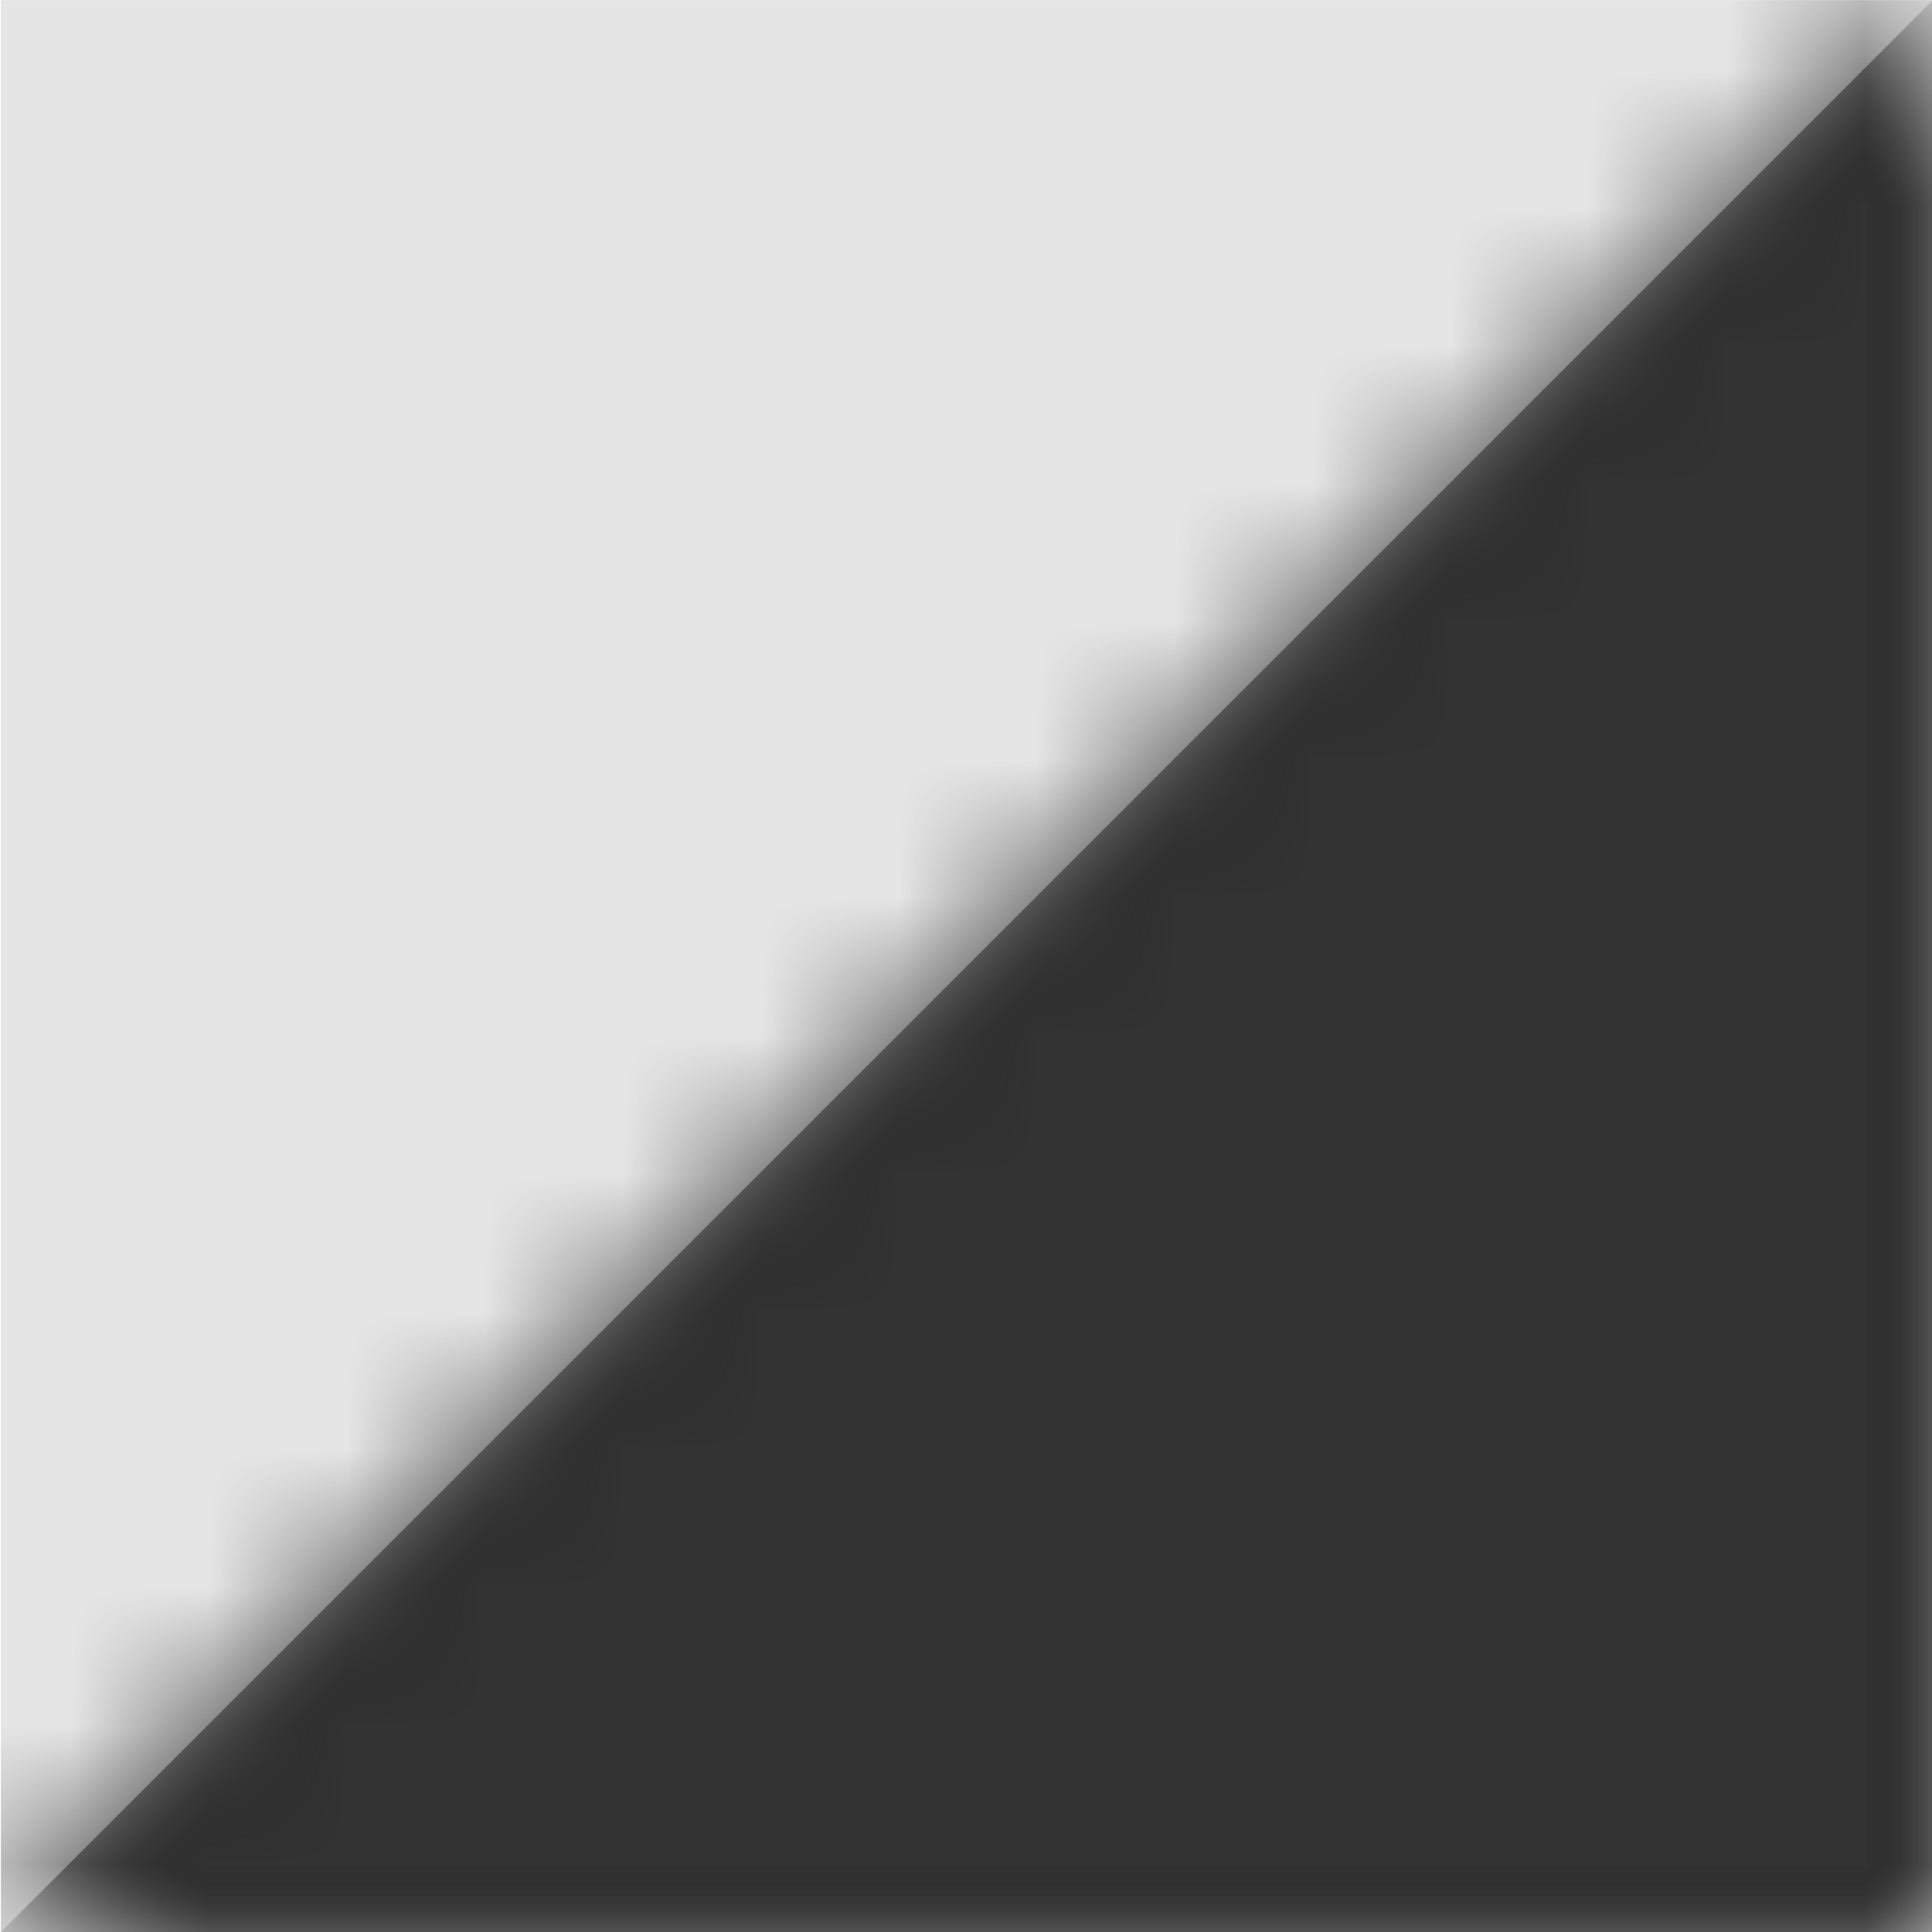 <svg width="1000" height="1000" viewBox="0 0 1000 1000" version="1.1" xmlns="http://www.w3.org/2000/svg" xmlns:xlink="http://www.w3.org/1999/xlink">
<title>toggle-tree-expanded</title>
<desc>Created using Figma</desc>
<g id="Canvas" transform="matrix(71.429 0 0 71.429 -69500 -16142.9)">
<rect x="973" y="226" width="14" height="14" fill="#E5E5E5"/>
<g id="toggle-tree-expanded">
<mask id="mask0_outline" mask-type="alpha">
<g id="Mask">
<use xlink:href="#path0_fill" transform="translate(973 226)" fill="#FFFFFF"/>
</g>
</mask>
<g id="Mask" mask="url(#mask0_outline)">
<use xlink:href="#path0_fill" transform="translate(973 226)"/>
</g>
<g id="&#226;&#134;&#170;&#240;&#159;&#142;&#168;Color" mask="url(#mask0_outline)">
<g id="Rectangle 3">
<use xlink:href="#path1_fill" transform="translate(973 226)" fill="#333333"/>
</g>
</g>
</g>
</g>
<defs>
<path id="path0_fill" d="M 14 0L 14 14L 0 14L 14 0Z"/>
<path id="path1_fill" fill-rule="evenodd" d="M 0 0L 14 0L 14 14L 0 14L 0 0Z"/>
</defs>
</svg>
